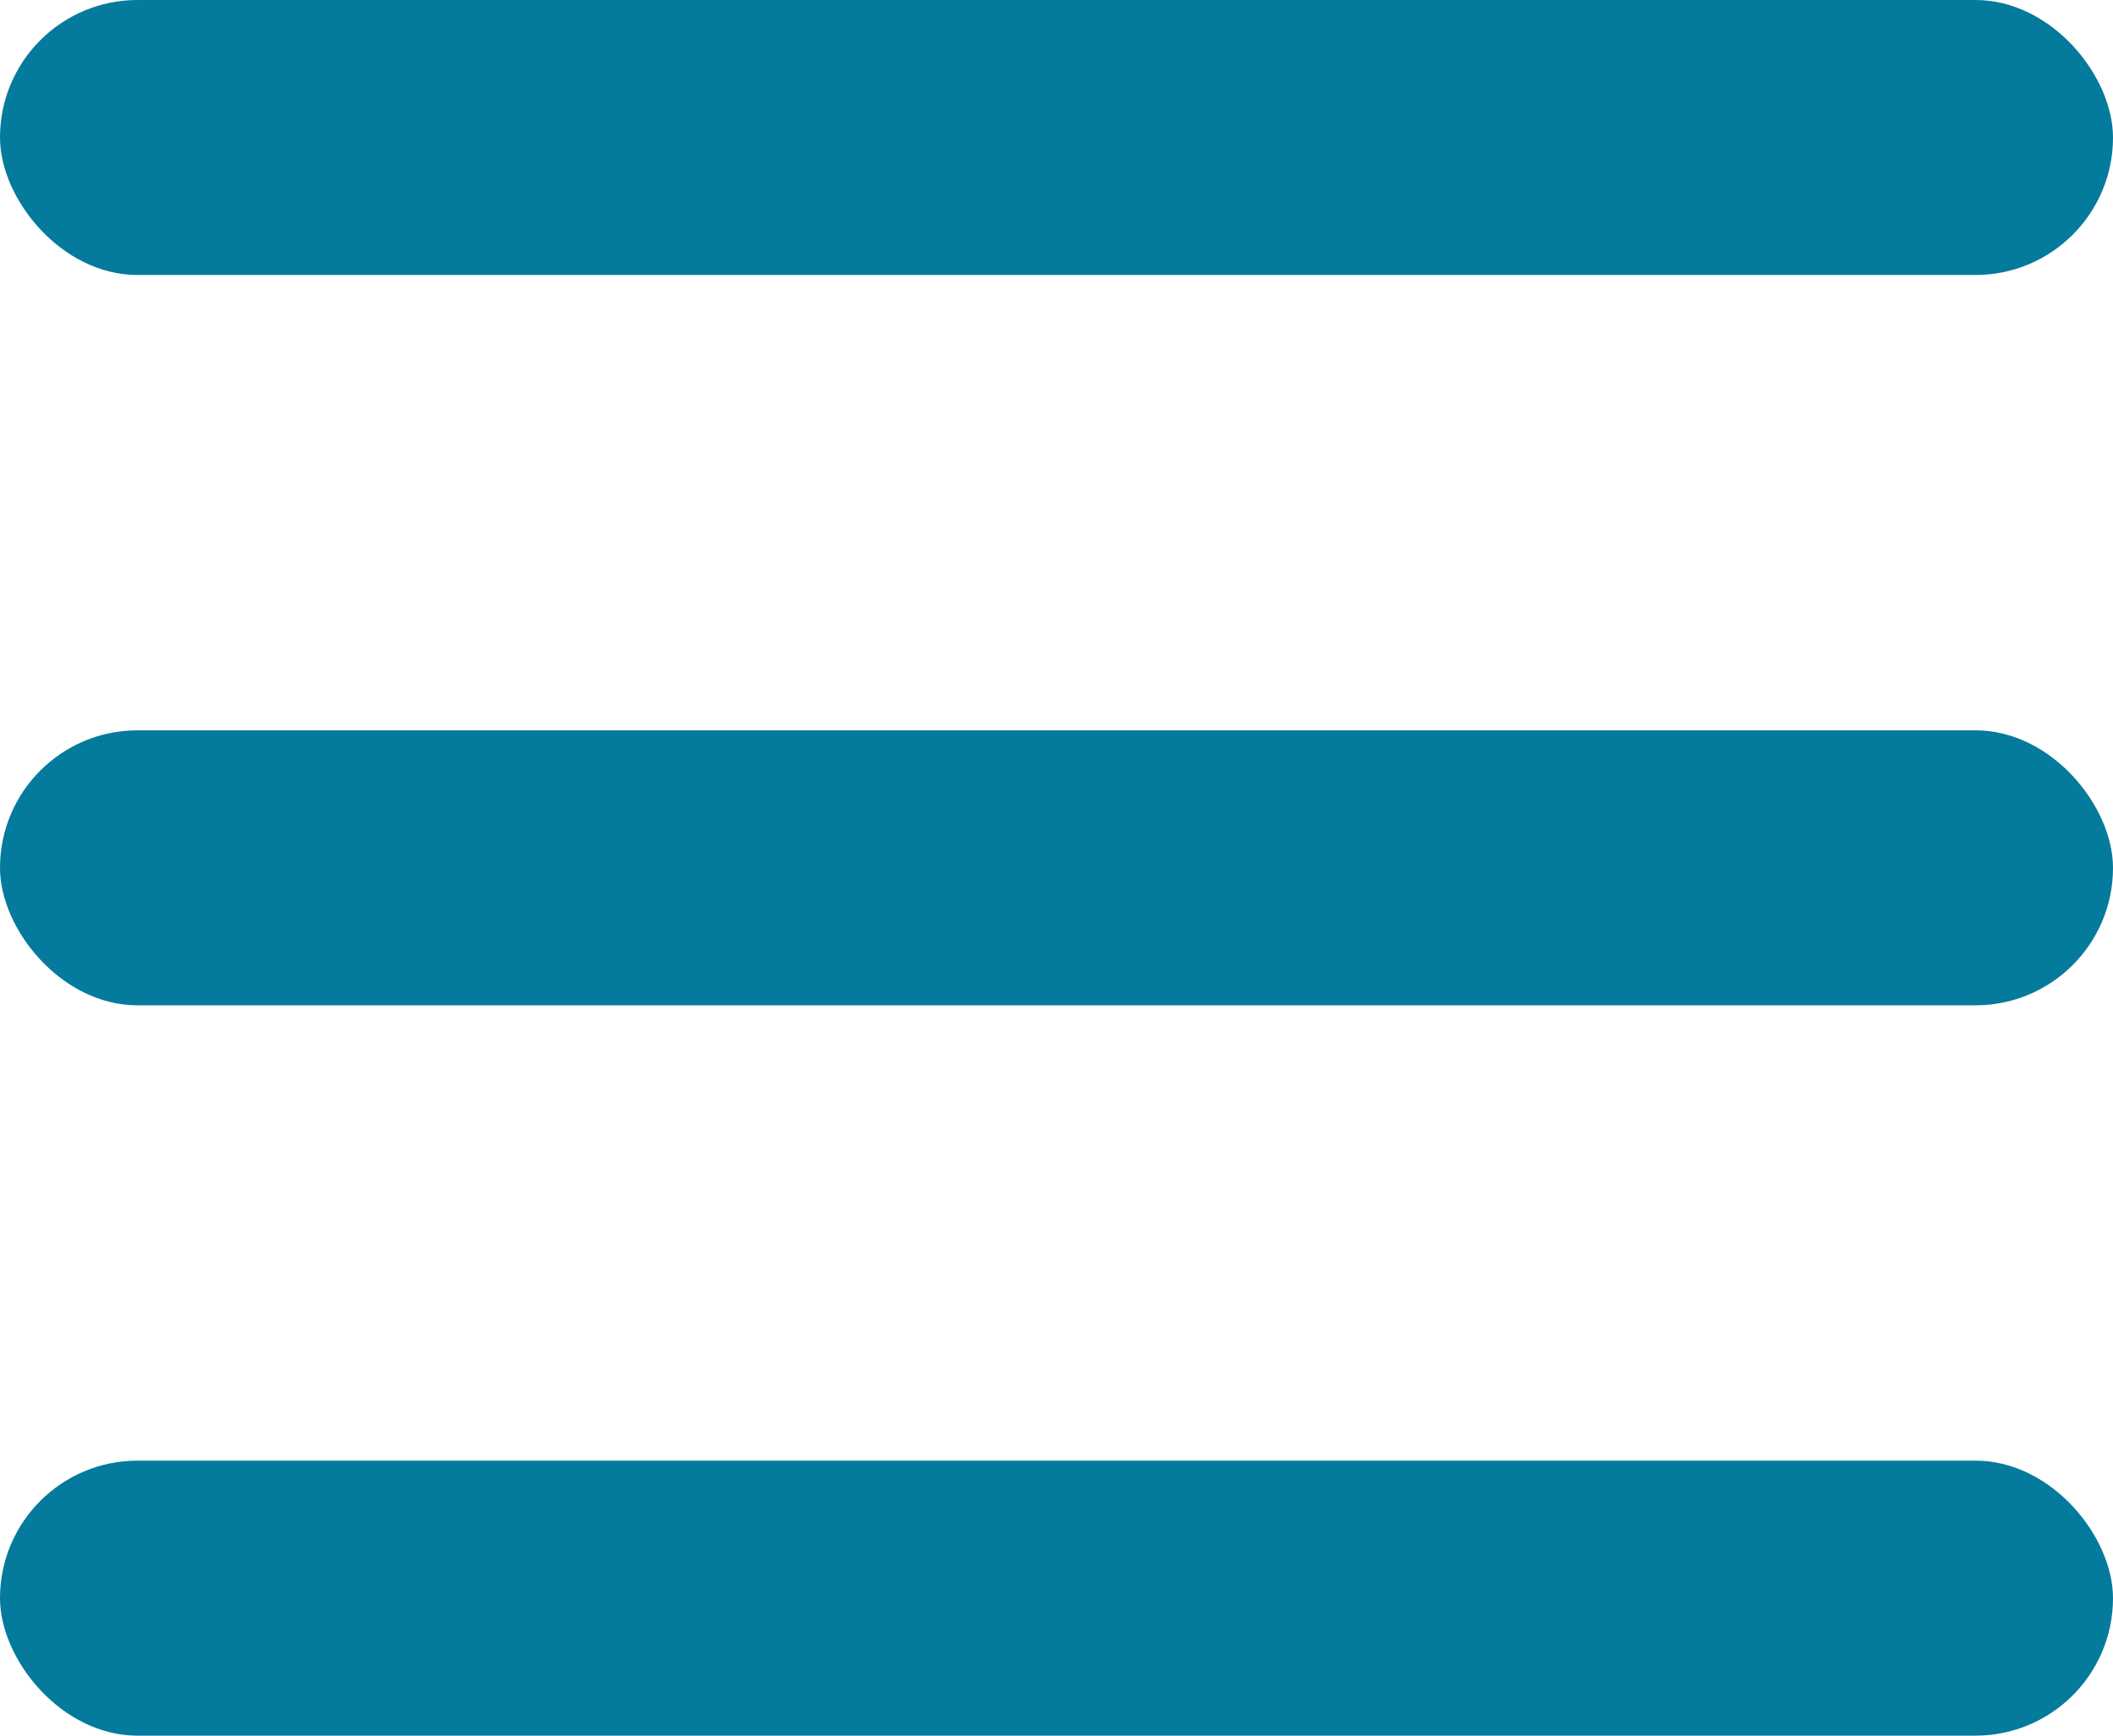 <svg width="28" height="23" viewBox="0 0 28 23" fill="none" xmlns="http://www.w3.org/2000/svg">
<rect width="28" height="3.644" rx="1.822" fill="#047A9C"/>
<rect y="9.678" width="28" height="3.644" rx="1.822" fill="#047A9C"/>
<rect y="19.356" width="28" height="3.644" rx="1.822" fill="#047A9C"/>
</svg>
